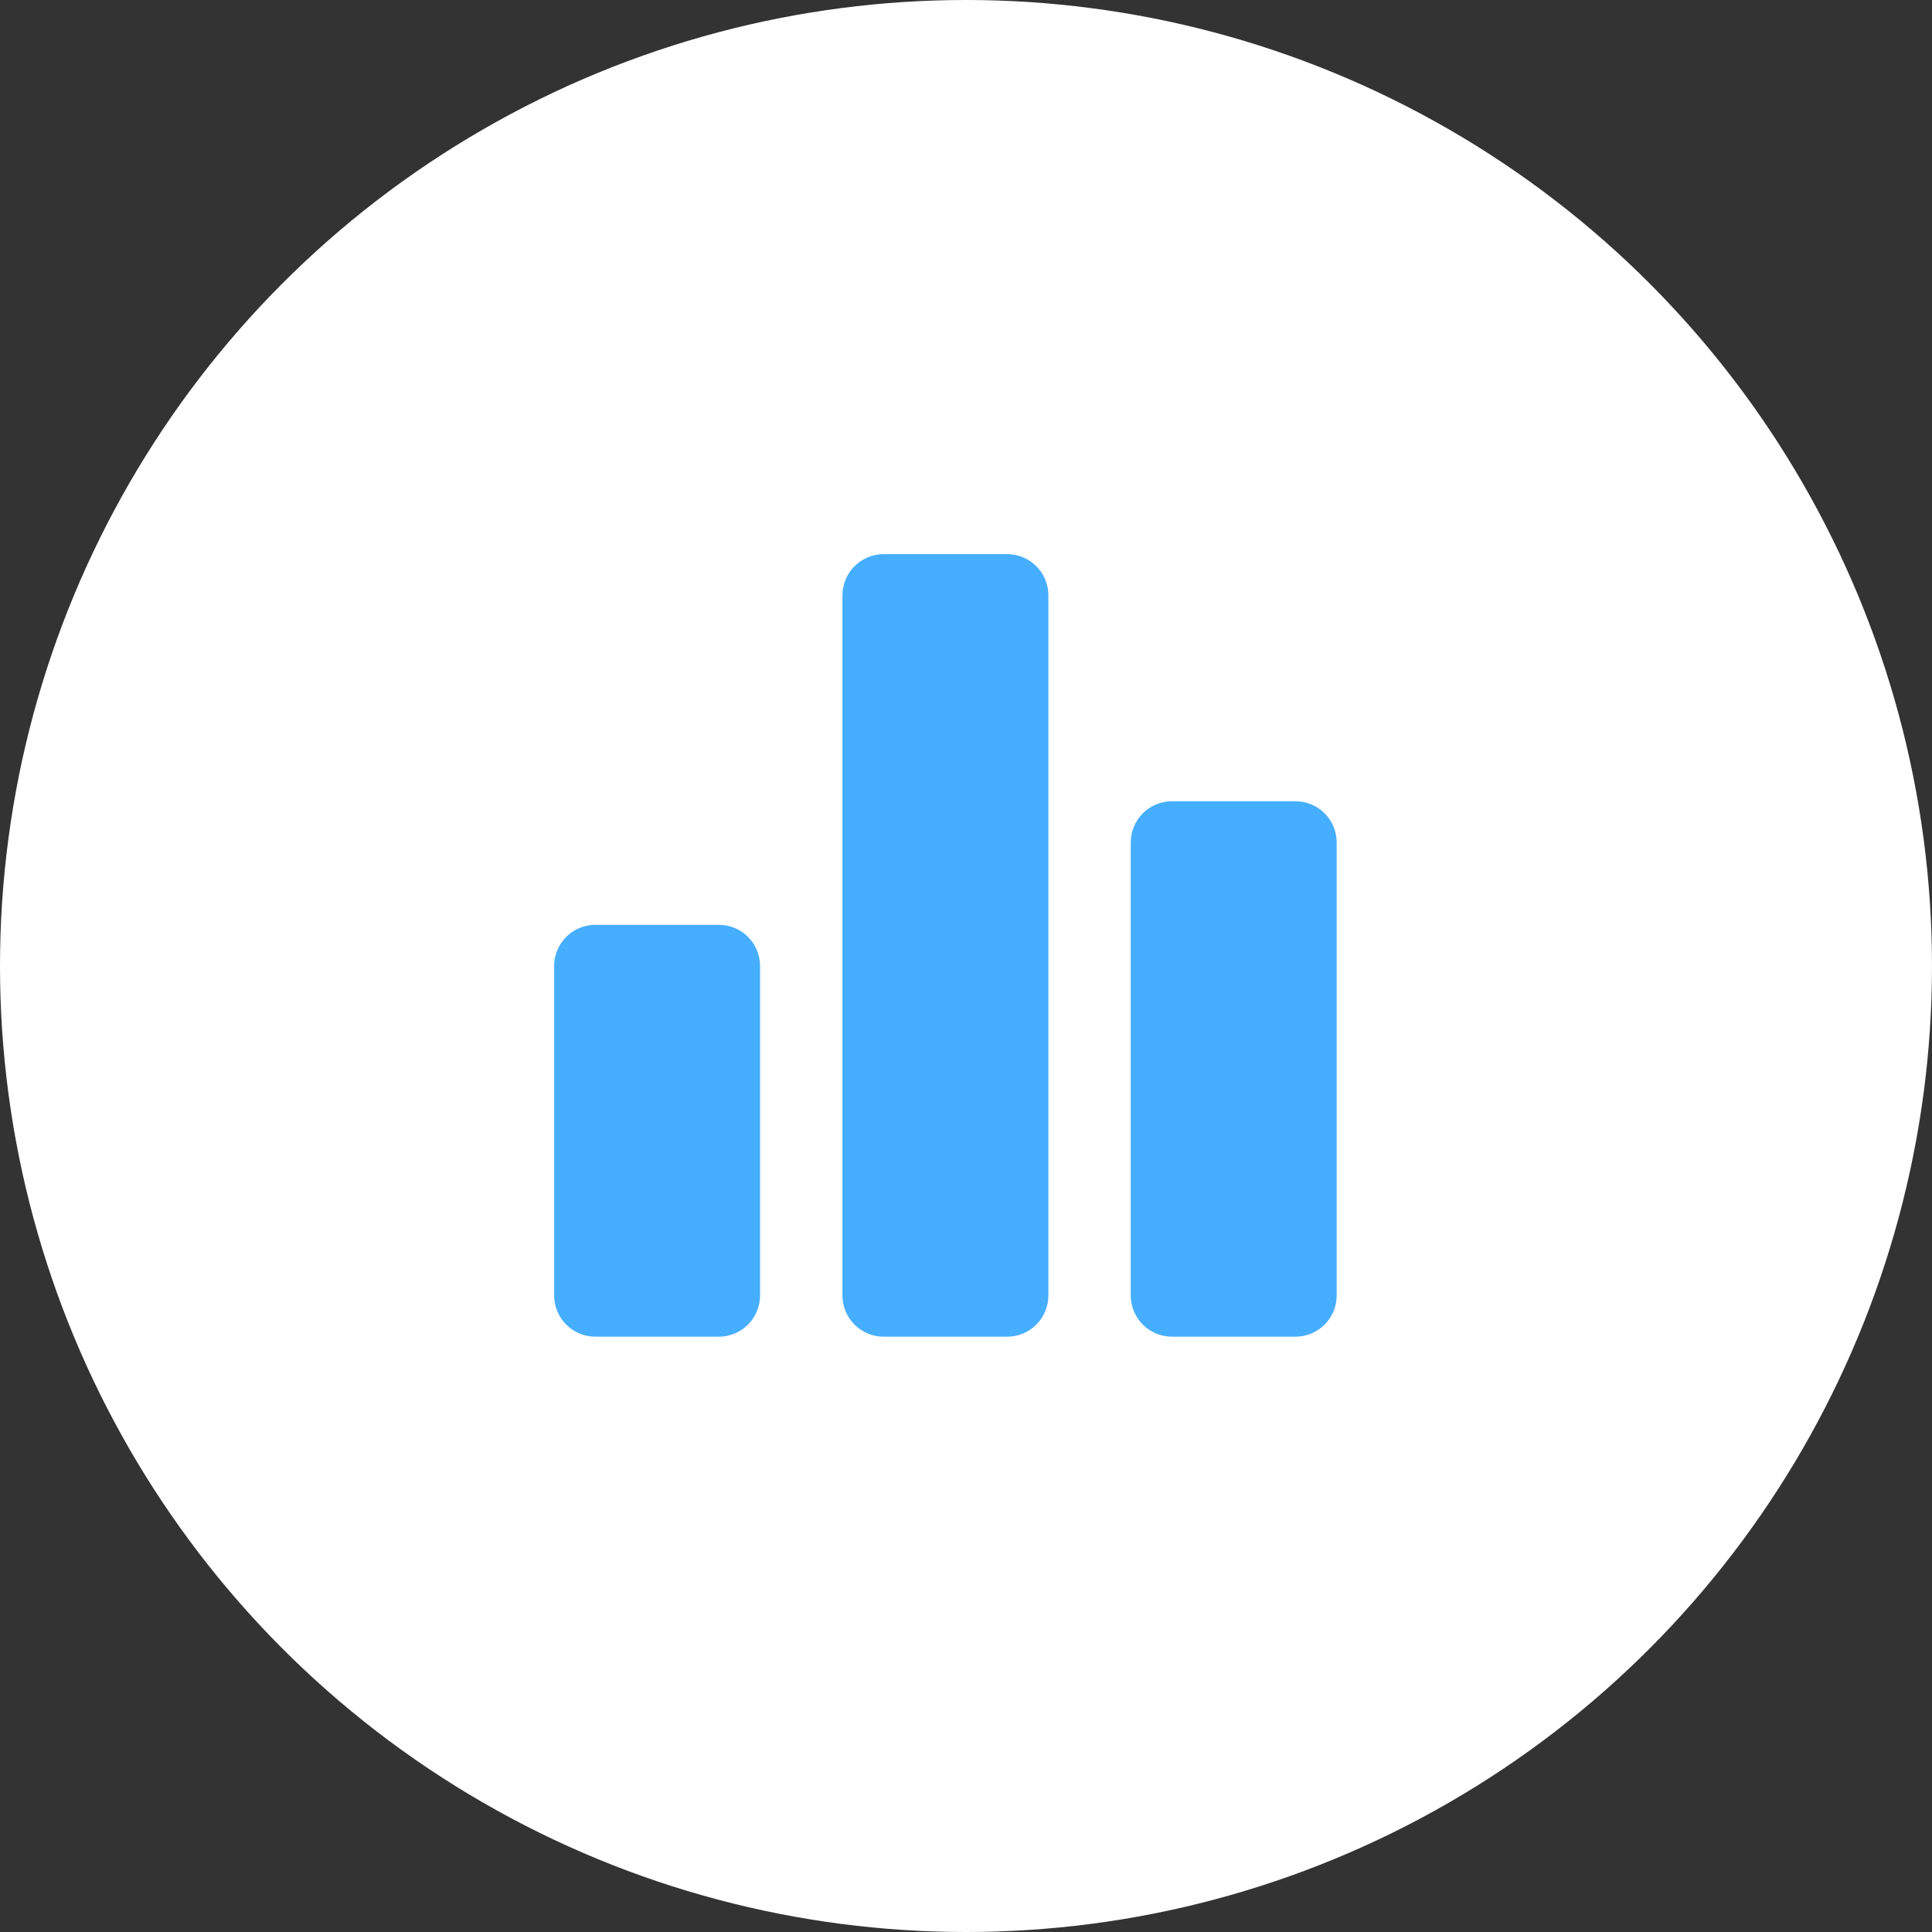<svg width="86" height="86" viewBox="0 0 86 86" fill="none" xmlns="http://www.w3.org/2000/svg">
<rect x="0" y="0" width="86" height="86" fill="#333333" stroke="none"/>
<circle cx="43" cy="43" r="43" fill="white"/>
<path d="M32 59.5H26.5C26.014 59.5 25.547 59.307 25.204 58.963C24.86 58.619 24.667 58.153 24.667 57.667V43C24.667 42.514 24.86 42.047 25.204 41.704C25.547 41.36 26.014 41.167 26.5 41.167H32C32.486 41.167 32.953 41.36 33.296 41.704C33.64 42.047 33.833 42.514 33.833 43V57.667C33.833 58.153 33.64 58.619 33.296 58.963C32.953 59.307 32.486 59.5 32 59.5ZM44.833 59.5H39.333C38.847 59.5 38.381 59.307 38.037 58.963C37.693 58.619 37.5 58.153 37.5 57.667V26.5C37.5 26.014 37.693 25.547 38.037 25.204C38.381 24.86 38.847 24.667 39.333 24.667H44.833C45.32 24.667 45.786 24.86 46.13 25.204C46.474 25.547 46.667 26.014 46.667 26.5V57.667C46.667 58.153 46.474 58.619 46.13 58.963C45.786 59.307 45.32 59.5 44.833 59.5ZM57.667 59.5H52.167C51.681 59.5 51.214 59.307 50.87 58.963C50.527 58.619 50.333 58.153 50.333 57.667V37.5C50.333 37.014 50.527 36.547 50.87 36.204C51.214 35.86 51.681 35.667 52.167 35.667H57.667C58.153 35.667 58.619 35.86 58.963 36.204C59.307 36.547 59.5 37.014 59.5 37.5V57.667C59.5 58.153 59.307 58.619 58.963 58.963C58.619 59.307 58.153 59.5 57.667 59.5Z" fill="#46AEFF"/>
</svg>
